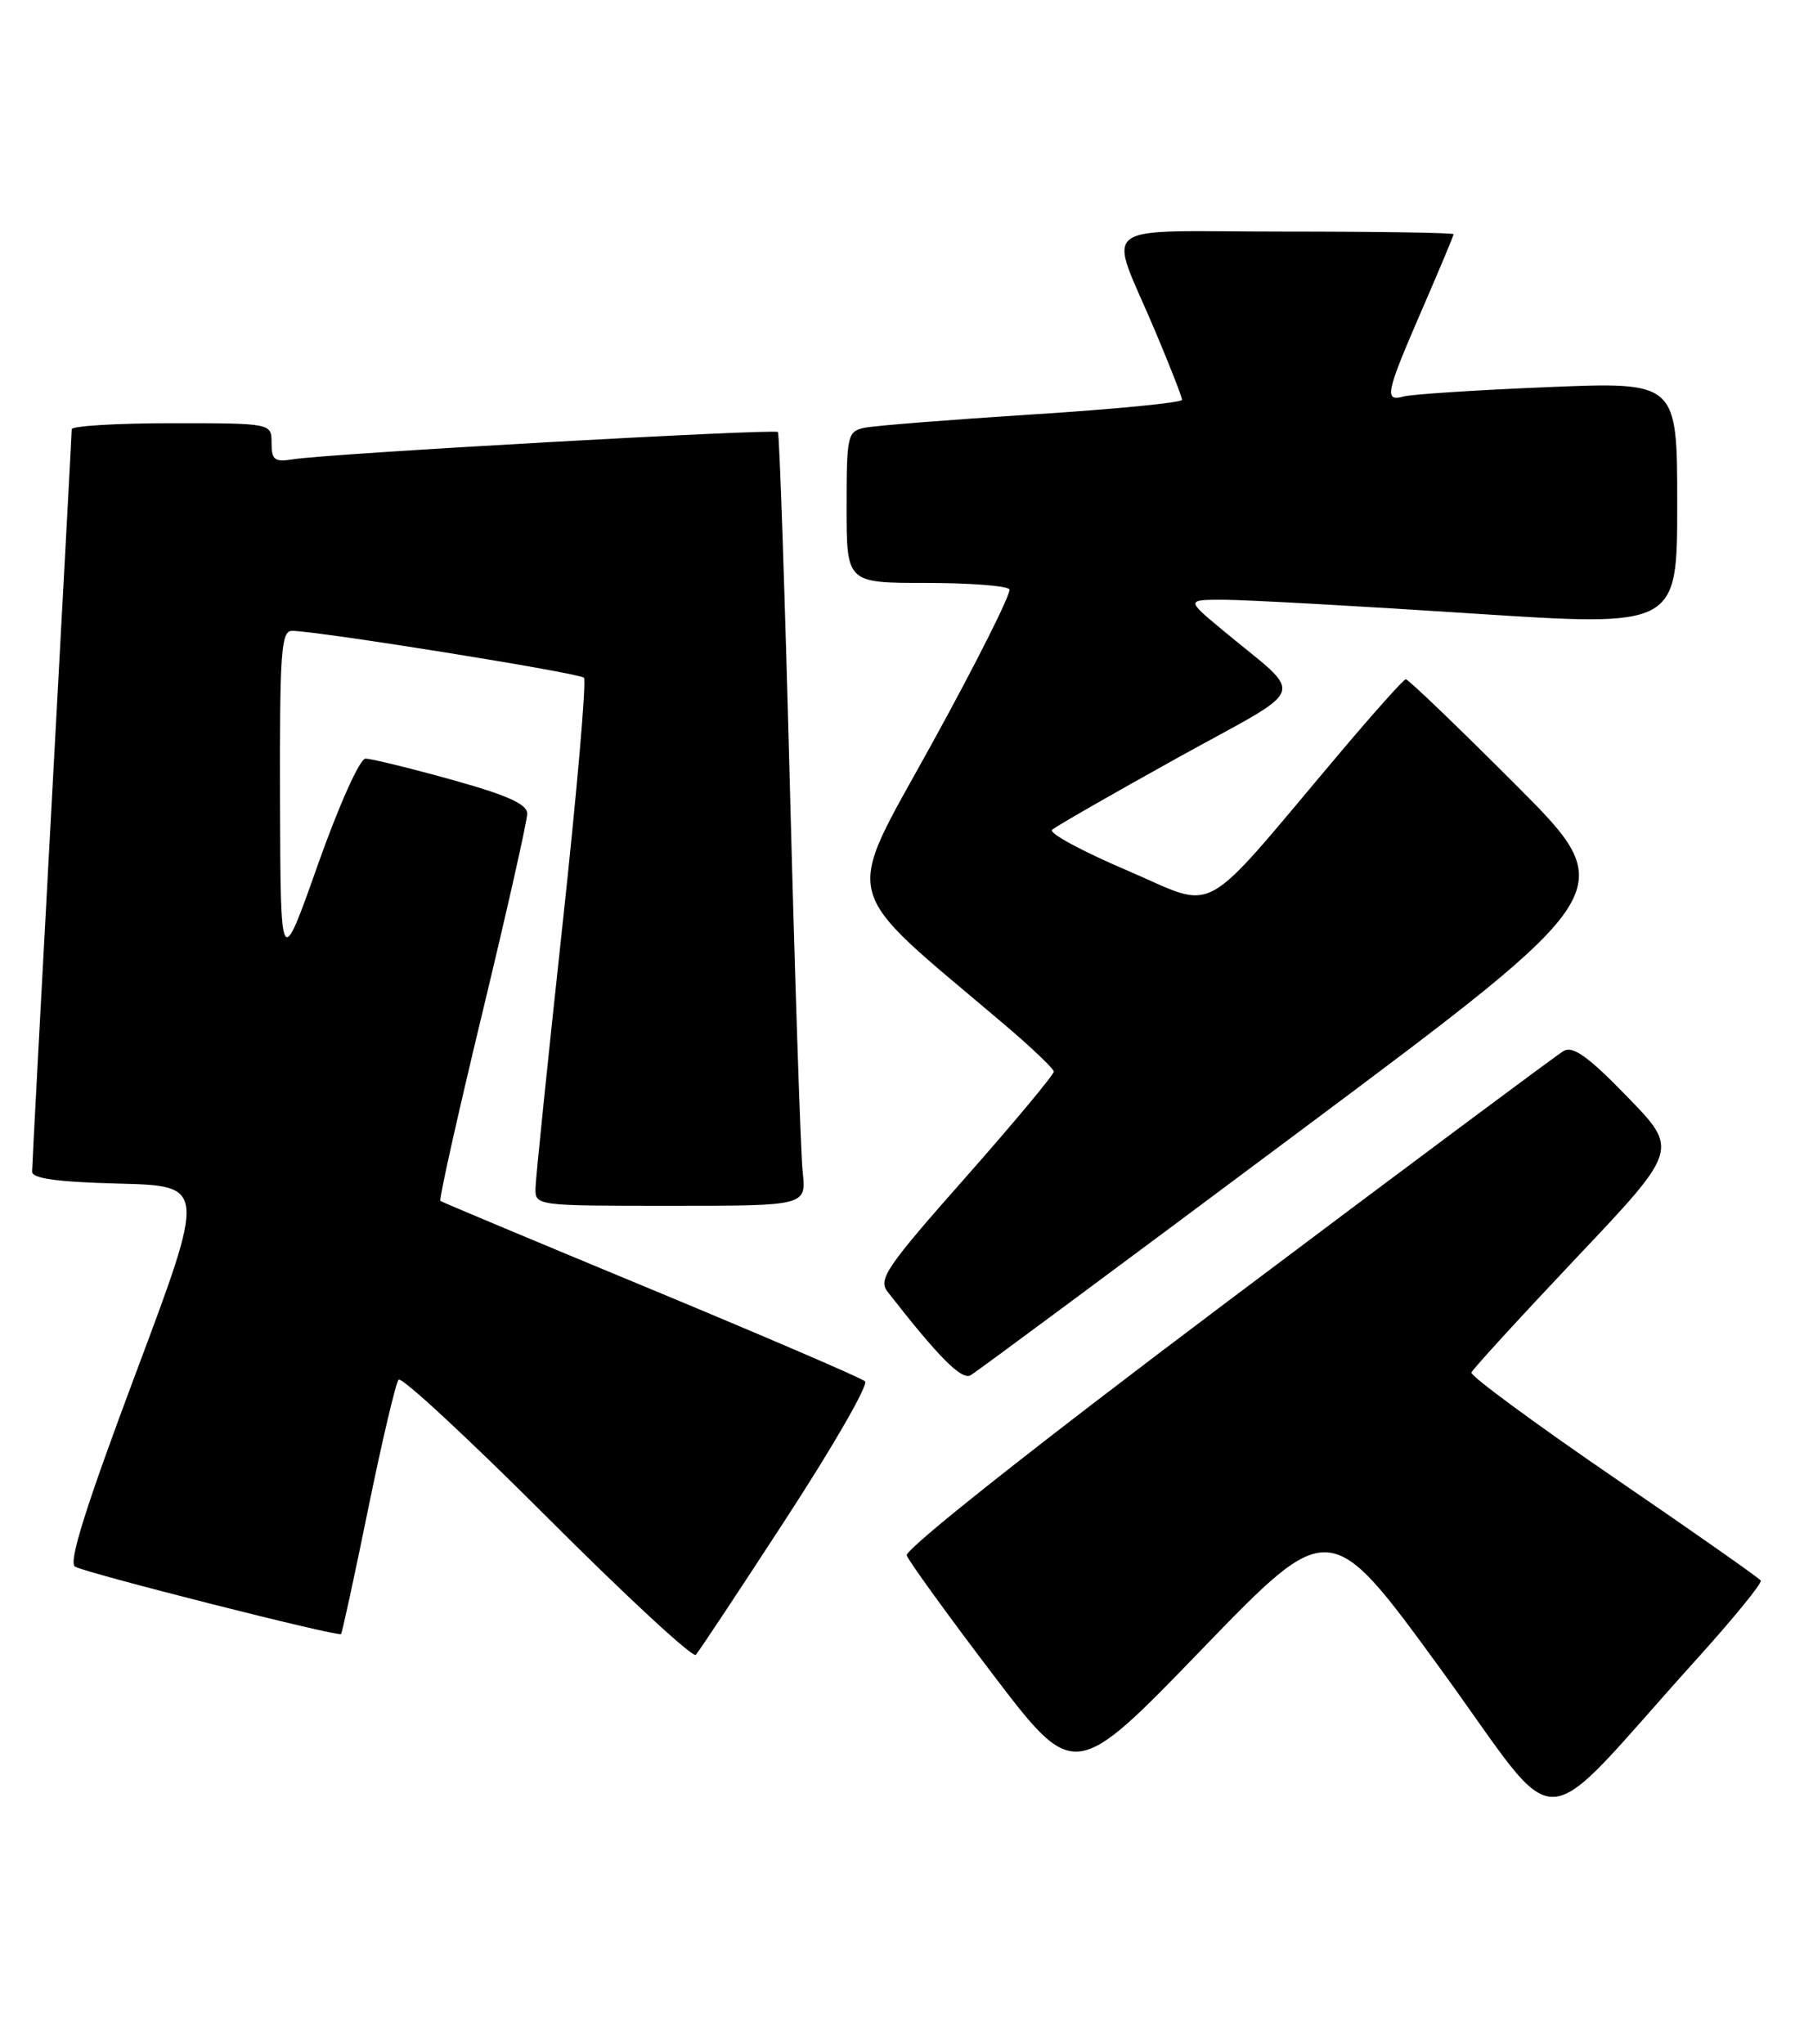 <?xml version="1.0" encoding="UTF-8" standalone="no"?>
<!DOCTYPE svg PUBLIC "-//W3C//DTD SVG 1.1//EN" "http://www.w3.org/Graphics/SVG/1.1/DTD/svg11.dtd" >
<svg xmlns="http://www.w3.org/2000/svg" xmlns:xlink="http://www.w3.org/1999/xlink" version="1.1" viewBox="0 0 227 256">
 <g >
 <path fill="currentColor"
d=" M 212.23 208.00 C 216.95 202.78 220.65 198.25 220.46 197.93 C 220.27 197.62 211.98 191.80 202.03 185.00 C 192.09 178.19 184.08 172.29 184.23 171.88 C 184.38 171.47 190.28 165.02 197.34 157.55 C 210.19 143.97 210.19 143.97 203.75 137.35 C 198.87 132.31 196.95 130.94 195.78 131.61 C 194.93 132.10 175.98 146.22 153.67 163.00 C 129.55 181.14 113.28 194.02 113.53 194.78 C 113.77 195.48 118.58 202.14 124.23 209.57 C 134.50 223.08 134.50 223.08 150.50 206.52 C 166.50 189.96 166.50 189.96 180.34 208.96 C 196.00 230.47 191.84 230.59 212.23 208.00 Z  M 98.46 190.11 C 104.33 181.10 108.76 173.39 108.31 172.98 C 107.87 172.57 95.80 167.38 81.50 161.44 C 67.20 155.51 55.34 150.54 55.14 150.39 C 54.94 150.24 57.31 139.63 60.40 126.81 C 63.49 113.99 66.02 102.77 66.01 101.88 C 66.00 100.69 63.49 99.57 56.51 97.63 C 51.30 96.18 46.46 95.00 45.76 95.00 C 45.05 95.01 42.48 100.73 39.81 108.25 C 35.13 121.50 35.13 121.50 35.06 100.25 C 35.01 81.72 35.20 79.00 36.55 79.00 C 39.71 79.00 72.52 84.27 73.11 84.87 C 73.45 85.22 72.23 99.22 70.41 116.00 C 68.59 132.78 67.08 147.51 67.05 148.75 C 67.00 151.00 67.02 151.00 83.98 151.00 C 100.96 151.00 100.96 151.00 100.50 146.75 C 100.25 144.41 99.53 122.70 98.90 98.50 C 98.27 74.30 97.59 54.32 97.40 54.10 C 97.00 53.67 41.12 56.80 36.75 57.51 C 34.37 57.89 34.00 57.62 34.00 55.48 C 34.00 53.00 34.00 53.00 21.50 53.00 C 14.62 53.00 8.99 53.34 8.98 53.75 C 8.98 54.16 7.86 74.97 6.50 100.00 C 5.14 125.03 4.02 146.05 4.02 146.72 C 4.00 147.58 7.15 148.02 14.90 148.22 C 25.80 148.50 25.80 148.50 16.99 172.00 C 10.69 188.83 8.53 195.70 9.40 196.19 C 10.83 197.01 42.34 205.00 42.70 204.63 C 42.84 204.49 44.37 197.43 46.10 188.94 C 47.84 180.45 49.55 173.17 49.91 172.77 C 50.27 172.37 58.63 180.12 68.50 190.00 C 78.37 199.88 86.74 207.63 87.12 207.23 C 87.49 206.83 92.60 199.13 98.46 190.11 Z  M 162.91 141.53 C 203.04 111.56 203.04 111.56 189.78 98.28 C 182.49 90.98 176.30 85.03 176.01 85.06 C 175.73 85.09 172.01 89.25 167.74 94.31 C 149.86 115.49 152.68 113.94 141.14 109.01 C 135.53 106.62 131.29 104.33 131.72 103.92 C 132.15 103.52 139.20 99.47 147.40 94.92 C 164.26 85.57 163.54 87.64 152.94 78.79 C 148.50 75.09 148.50 75.09 153.50 75.11 C 156.25 75.13 170.09 75.89 184.25 76.82 C 210.00 78.50 210.00 78.50 210.00 63.15 C 210.00 47.81 210.00 47.81 193.75 48.48 C 184.81 48.85 176.71 49.38 175.75 49.65 C 173.27 50.34 173.50 49.25 178.00 38.88 C 180.20 33.81 182.00 29.51 182.00 29.33 C 182.00 29.15 172.52 29.00 160.93 29.00 C 136.65 29.00 138.72 27.42 144.64 41.47 C 146.49 45.85 148.00 49.73 148.00 50.07 C 148.00 50.42 139.56 51.25 129.25 51.90 C 118.94 52.56 109.49 53.31 108.25 53.57 C 106.11 54.02 106.00 54.49 106.00 63.52 C 106.00 73.00 106.00 73.00 115.94 73.00 C 121.41 73.00 126.10 73.36 126.38 73.80 C 126.65 74.24 122.32 82.87 116.76 92.99 C 105.52 113.43 104.78 110.49 125.69 128.24 C 129.10 131.13 131.91 133.81 131.94 134.19 C 131.97 134.56 127.00 140.53 120.89 147.45 C 110.98 158.66 109.92 160.21 111.13 161.76 C 117.52 169.97 120.41 172.87 121.53 172.22 C 122.22 171.83 140.85 158.01 162.91 141.53 Z "/>
</g>
</svg>